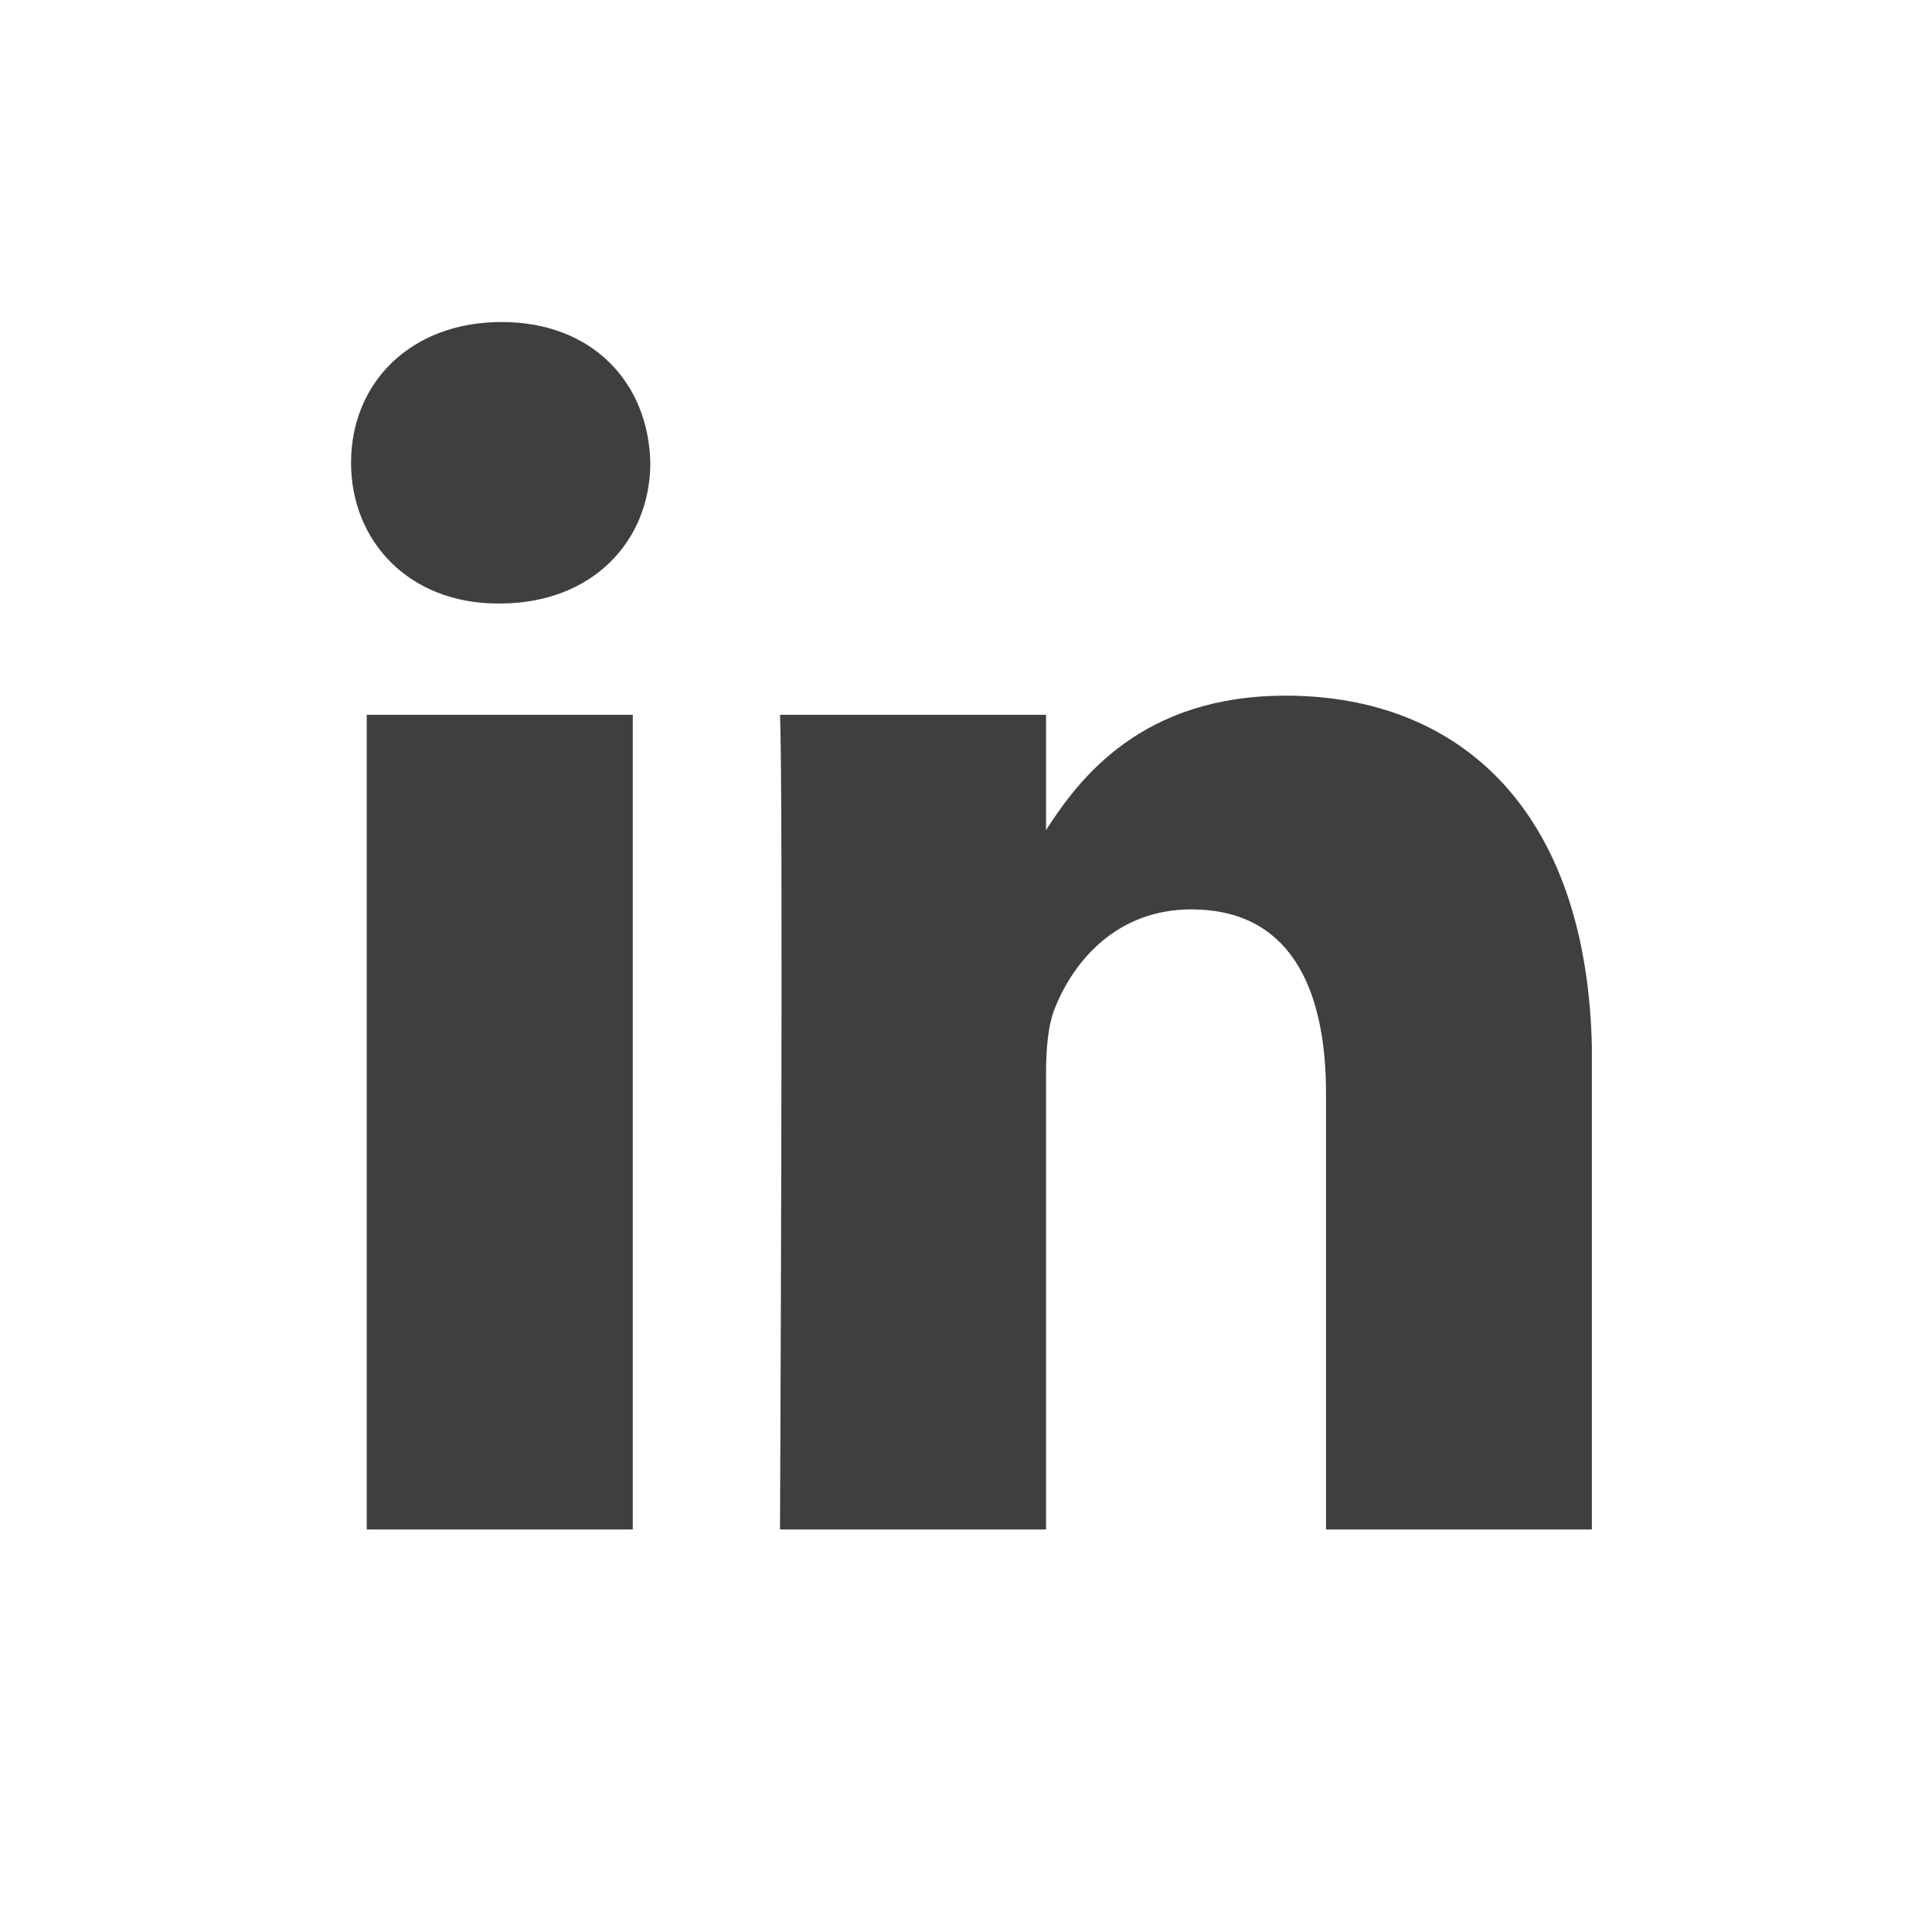<svg width="40" height="40" viewBox="0 0 40 40" fill="none" xmlns="http://www.w3.org/2000/svg">
<g clip-path="url(#clip0_17_107)">
<path d="M13.101 31.666V14.799H7.593V31.666H13.101ZM10.347 12.495C12.268 12.495 13.464 11.2 13.464 9.581C13.428 7.926 12.268 6.667 10.384 6.667C8.5 6.667 7.268 7.926 7.268 9.581C7.268 11.2 8.463 12.495 10.311 12.495H10.347H10.347ZM16.149 31.666H21.657V22.247C21.657 21.743 21.693 21.239 21.838 20.879C22.236 19.872 23.143 18.828 24.664 18.828C26.657 18.828 27.454 20.375 27.454 22.643V31.666H32.962V21.995C32.962 16.814 30.245 14.403 26.621 14.403C23.65 14.403 22.345 16.094 21.62 17.245H21.657V14.799H16.149C16.221 16.381 16.149 31.666 16.149 31.666L16.149 31.666Z" fill="#3F3F3F"/>
</g>
<defs>
<clipPath id="clip0_17_107">
<rect width="25.69" height="25" fill="white" transform="translate(7.268 6.667)"/>
</clipPath>
</defs>
</svg>
